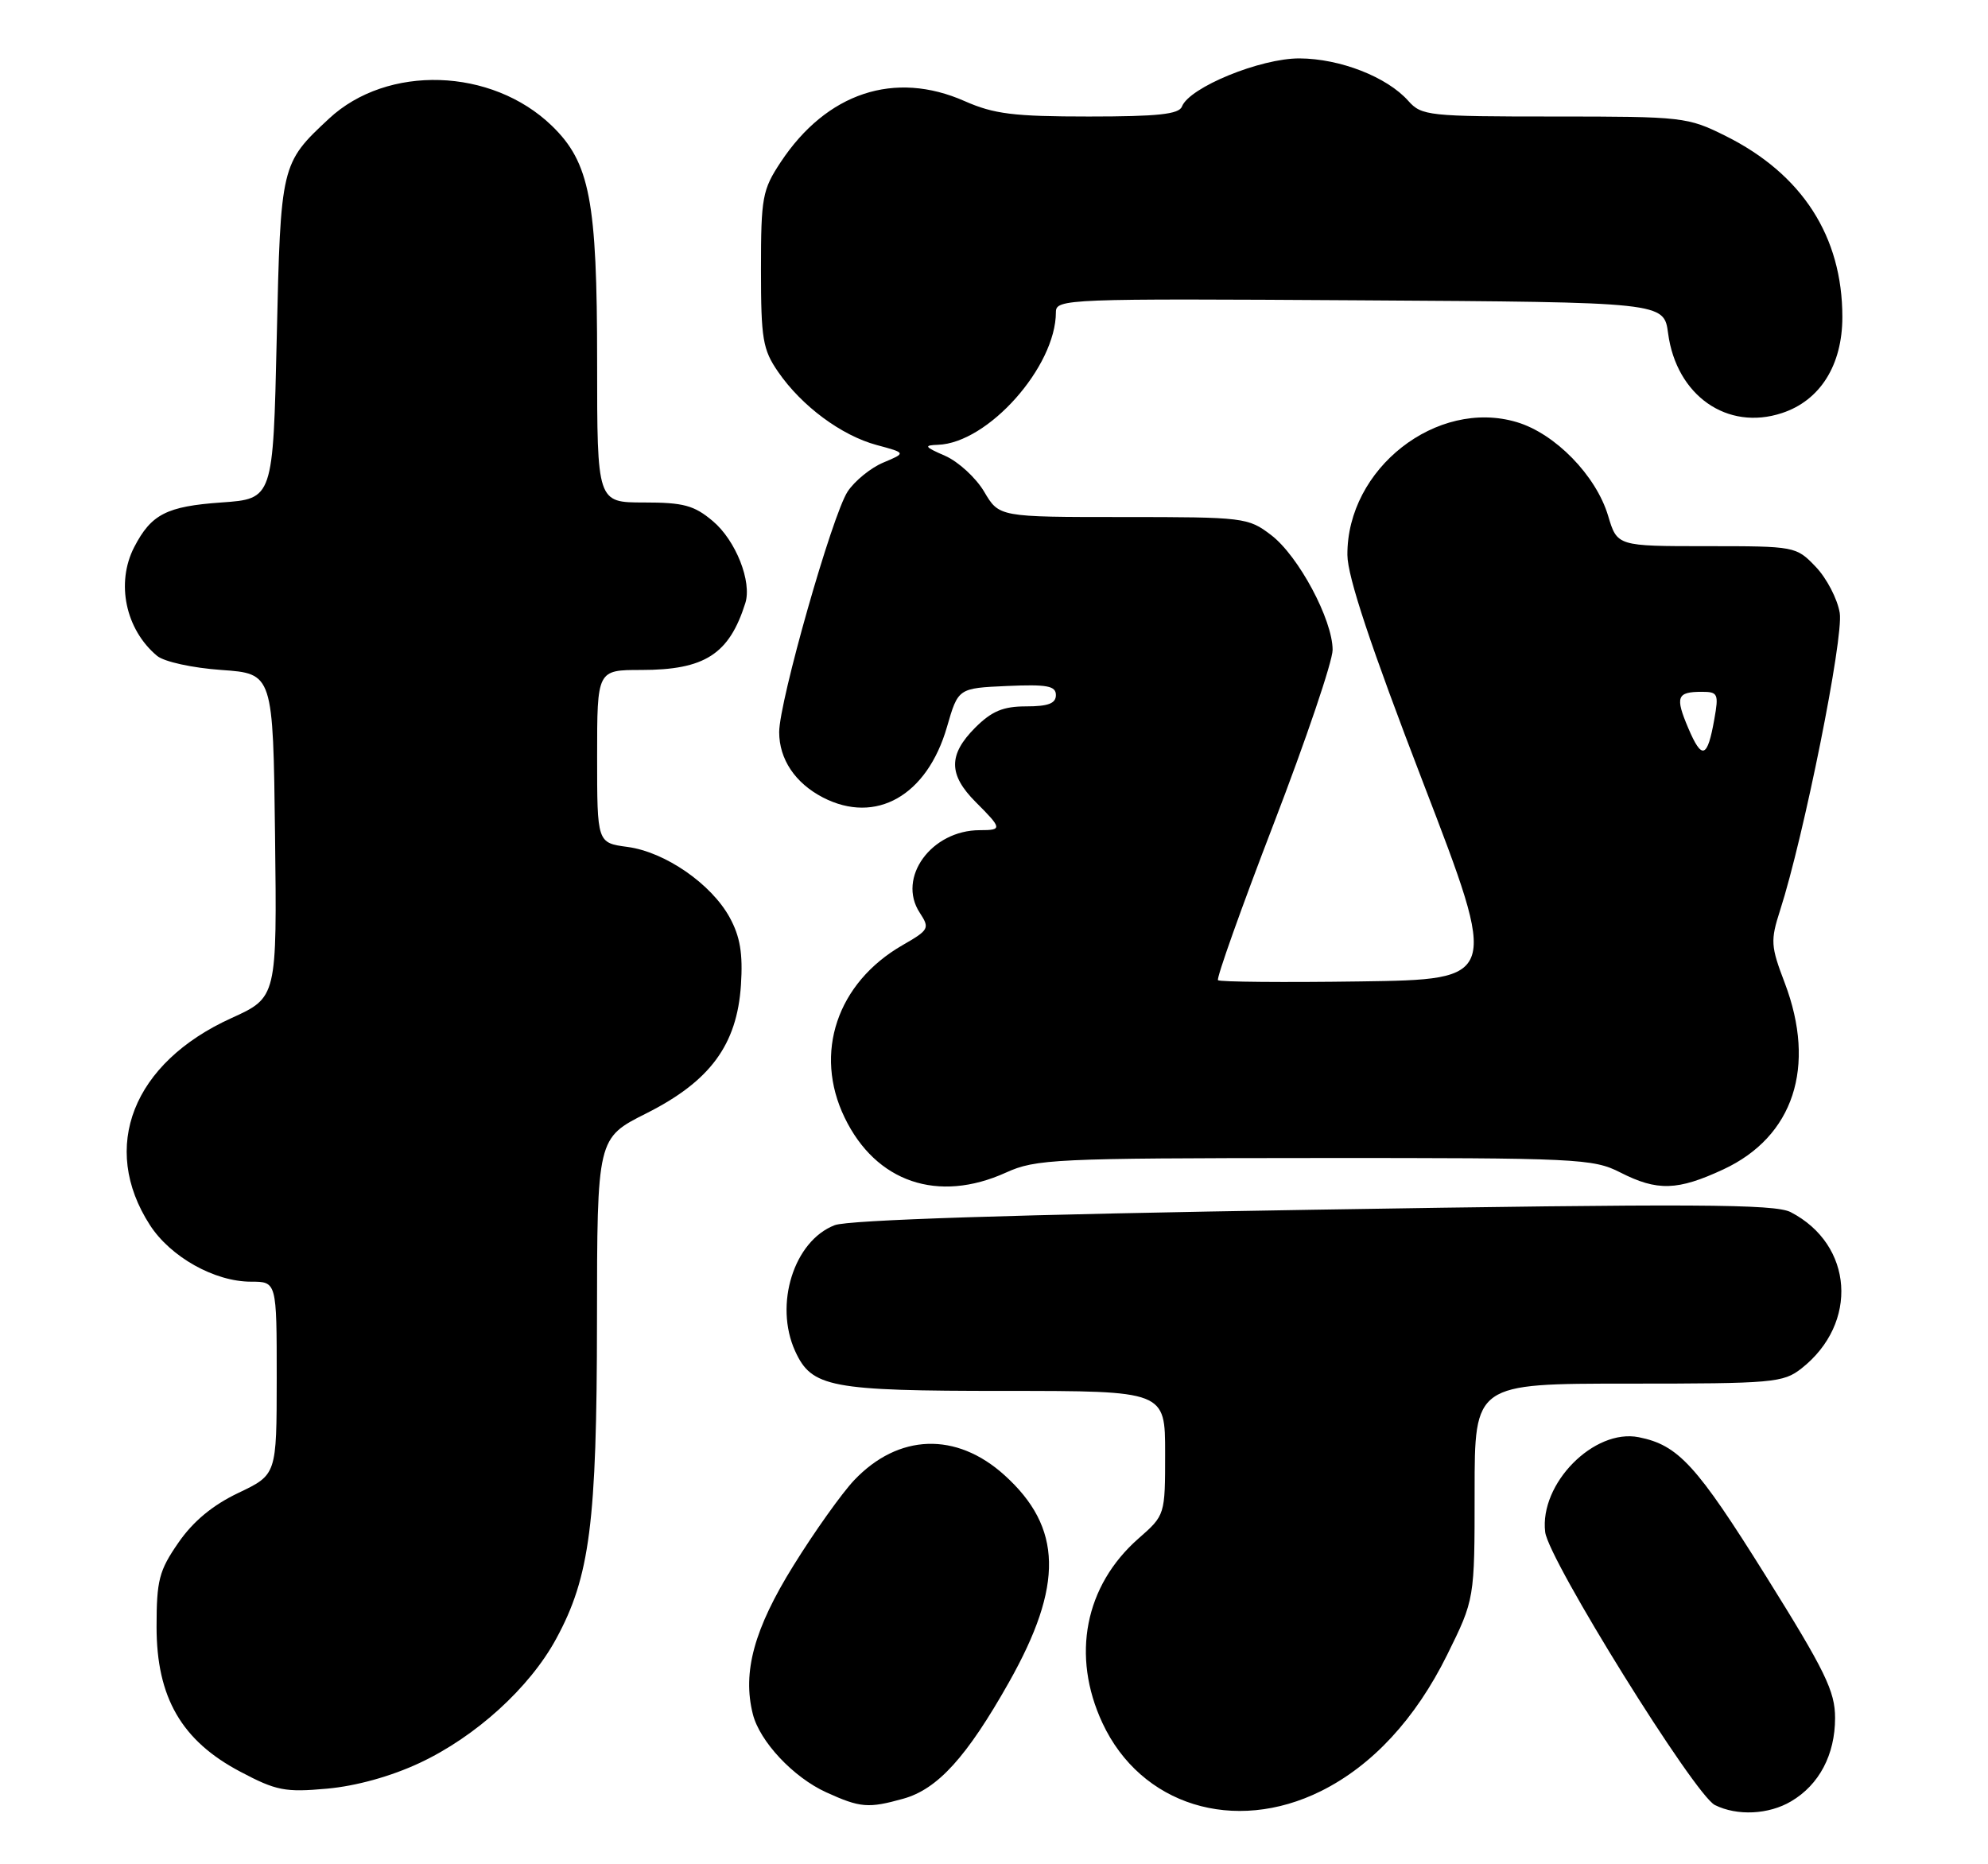 <?xml version="1.0" encoding="UTF-8" standalone="no"?>
<!DOCTYPE svg PUBLIC "-//W3C//DTD SVG 1.1//EN" "http://www.w3.org/Graphics/SVG/1.1/DTD/svg11.dtd" >
<svg xmlns="http://www.w3.org/2000/svg" xmlns:xlink="http://www.w3.org/1999/xlink" version="1.1" viewBox="0 0 273 256">
 <g >
 <path fill="currentColor"
d=" M 181.43 245.94 C 188.45 242.44 194.37 236.05 198.72 227.26 C 202.50 219.61 202.50 219.61 202.50 204.81 C 202.50 190.00 202.50 190.00 223.62 190.00 C 243.51 190.00 244.88 189.88 247.39 187.91 C 255.27 181.71 254.52 170.91 245.90 166.45 C 243.73 165.33 232.67 165.27 180.40 166.12 C 139.41 166.78 116.50 167.52 114.63 168.24 C 109.02 170.39 106.28 179.13 109.19 185.53 C 111.47 190.52 113.97 191.00 137.95 191.00 C 160.00 191.00 160.00 191.00 160.00 199.53 C 160.00 208.06 160.00 208.06 156.34 211.27 C 148.97 217.75 147.09 227.36 151.39 236.60 C 156.65 247.89 169.49 251.88 181.43 245.94 Z  M 245.96 247.36 C 249.82 245.09 252.00 240.95 252.00 235.91 C 252.00 232.24 250.65 229.47 242.51 216.44 C 232.97 201.17 230.48 198.45 225.05 197.36 C 218.90 196.13 211.39 203.74 212.19 210.38 C 212.65 214.22 232.72 246.50 235.50 247.87 C 238.56 249.39 242.89 249.18 245.96 247.36 Z  M 124.04 247.00 C 128.76 245.69 132.77 241.27 138.56 231.00 C 146.07 217.68 145.90 209.76 137.94 202.57 C 131.32 196.59 123.37 196.86 117.29 203.27 C 115.61 205.05 111.85 210.32 108.95 215.00 C 103.56 223.67 101.93 229.62 103.38 235.37 C 104.32 239.14 108.95 244.07 113.46 246.12 C 118.14 248.25 119.24 248.34 124.04 247.00 Z  M 57.62 242.09 C 65.32 238.49 72.73 231.76 76.37 225.05 C 81.01 216.53 81.96 209.12 81.98 181.39 C 82.00 156.28 82.00 156.28 88.75 152.89 C 97.52 148.48 101.21 143.48 101.75 135.26 C 102.03 130.94 101.64 128.62 100.21 126.00 C 97.68 121.37 91.33 116.99 86.17 116.30 C 82.00 115.74 82.00 115.74 82.00 103.87 C 82.00 92.00 82.00 92.00 88.05 92.00 C 96.77 92.00 100.13 89.85 102.35 82.82 C 103.28 79.88 101.04 74.21 97.89 71.56 C 95.32 69.39 93.86 69.00 88.42 69.00 C 82.00 69.00 82.00 69.00 82.00 49.68 C 82.00 27.52 81.00 22.33 75.78 17.27 C 67.52 9.29 53.18 8.83 45.17 16.30 C 38.58 22.44 38.54 22.58 38.00 46.50 C 37.50 68.50 37.50 68.50 30.40 69.00 C 22.88 69.53 20.77 70.61 18.43 75.13 C 15.89 80.05 17.24 86.46 21.58 90.07 C 22.55 90.87 26.41 91.72 30.40 92.00 C 37.50 92.50 37.50 92.50 37.77 114.73 C 38.04 136.96 38.04 136.96 31.77 139.81 C 18.24 145.95 13.68 157.53 20.59 168.23 C 23.42 172.61 29.47 176.00 34.46 176.00 C 38.00 176.00 38.00 176.00 38.00 189.25 C 37.99 202.50 37.99 202.50 32.75 205.00 C 29.21 206.68 26.52 208.91 24.50 211.84 C 21.84 215.68 21.50 217.00 21.50 223.41 C 21.50 233.10 24.94 239.05 33.02 243.30 C 37.93 245.90 39.16 246.14 44.90 245.62 C 48.90 245.26 53.67 243.94 57.62 242.09 Z  M 138.14 161.02 C 142.24 159.16 144.80 159.04 180.54 159.02 C 216.63 159.00 218.78 159.10 222.50 161.00 C 227.59 163.59 230.36 163.51 236.66 160.58 C 246.30 156.09 249.46 146.50 245.09 134.98 C 243.16 129.92 243.11 129.17 244.45 125.00 C 247.71 114.88 253.19 87.57 252.64 84.17 C 252.33 82.26 250.85 79.41 249.35 77.84 C 246.65 75.02 246.53 75.00 234.35 75.00 C 222.08 75.00 222.08 75.00 220.83 70.82 C 219.17 65.29 213.56 59.54 208.30 57.97 C 197.30 54.68 184.95 64.37 185.03 76.21 C 185.05 79.20 188.20 88.68 195.44 107.50 C 205.82 134.50 205.82 134.50 186.76 134.77 C 176.28 134.92 167.51 134.84 167.26 134.60 C 167.02 134.35 170.46 124.68 174.91 113.12 C 179.36 101.55 183.00 90.81 183.00 89.24 C 183.00 85.10 178.31 76.33 174.55 73.47 C 171.40 71.07 170.86 71.00 154.25 71.00 C 137.20 71.00 137.20 71.00 135.15 67.52 C 134.02 65.61 131.61 63.40 129.80 62.60 C 126.95 61.36 126.81 61.15 128.80 61.08 C 135.68 60.84 145.00 50.35 145.00 42.87 C 145.00 41.04 146.39 40.99 186.75 41.24 C 228.50 41.50 228.50 41.50 229.07 45.77 C 230.21 54.32 237.19 59.21 244.71 56.72 C 249.95 55.00 253.00 50.14 253.00 43.53 C 253.00 32.47 247.48 23.91 236.97 18.67 C 231.75 16.07 231.13 16.00 213.46 16.00 C 196.17 16.00 195.22 15.90 193.40 13.86 C 190.47 10.56 184.03 8.05 178.45 8.02 C 173.09 8.00 163.32 12.00 162.31 14.63 C 161.91 15.69 158.98 16.00 149.52 16.00 C 139.21 16.00 136.49 15.66 132.48 13.89 C 122.86 9.63 113.52 12.73 107.21 22.26 C 104.69 26.07 104.50 27.10 104.50 37.00 C 104.50 46.55 104.74 48.00 106.86 51.07 C 110.09 55.76 115.54 59.80 120.39 61.11 C 124.44 62.20 124.44 62.20 121.30 63.52 C 119.57 64.24 117.37 66.04 116.40 67.50 C 114.28 70.74 107.01 96.30 107.00 100.53 C 107.00 104.25 109.19 107.53 113.01 109.51 C 120.28 113.26 127.31 109.27 130.04 99.83 C 131.58 94.50 131.58 94.50 138.29 94.20 C 143.80 93.96 145.00 94.18 145.00 95.45 C 145.00 96.60 143.93 97.00 140.92 97.00 C 137.75 97.00 136.20 97.65 133.92 99.92 C 130.21 103.64 130.23 106.38 134.00 110.15 C 137.63 113.78 137.66 114.00 134.55 114.00 C 127.90 114.00 123.15 120.53 126.30 125.33 C 127.70 127.48 127.59 127.69 123.94 129.79 C 114.94 134.97 111.70 144.62 115.99 153.47 C 120.28 162.35 128.81 165.25 138.14 161.02 Z  M 231.85 100.01 C 230.01 95.68 230.27 95.00 233.71 95.00 C 235.91 95.00 236.04 95.28 235.42 98.75 C 234.47 104.13 233.72 104.40 231.85 100.01 Z "/>
</g>
</svg>